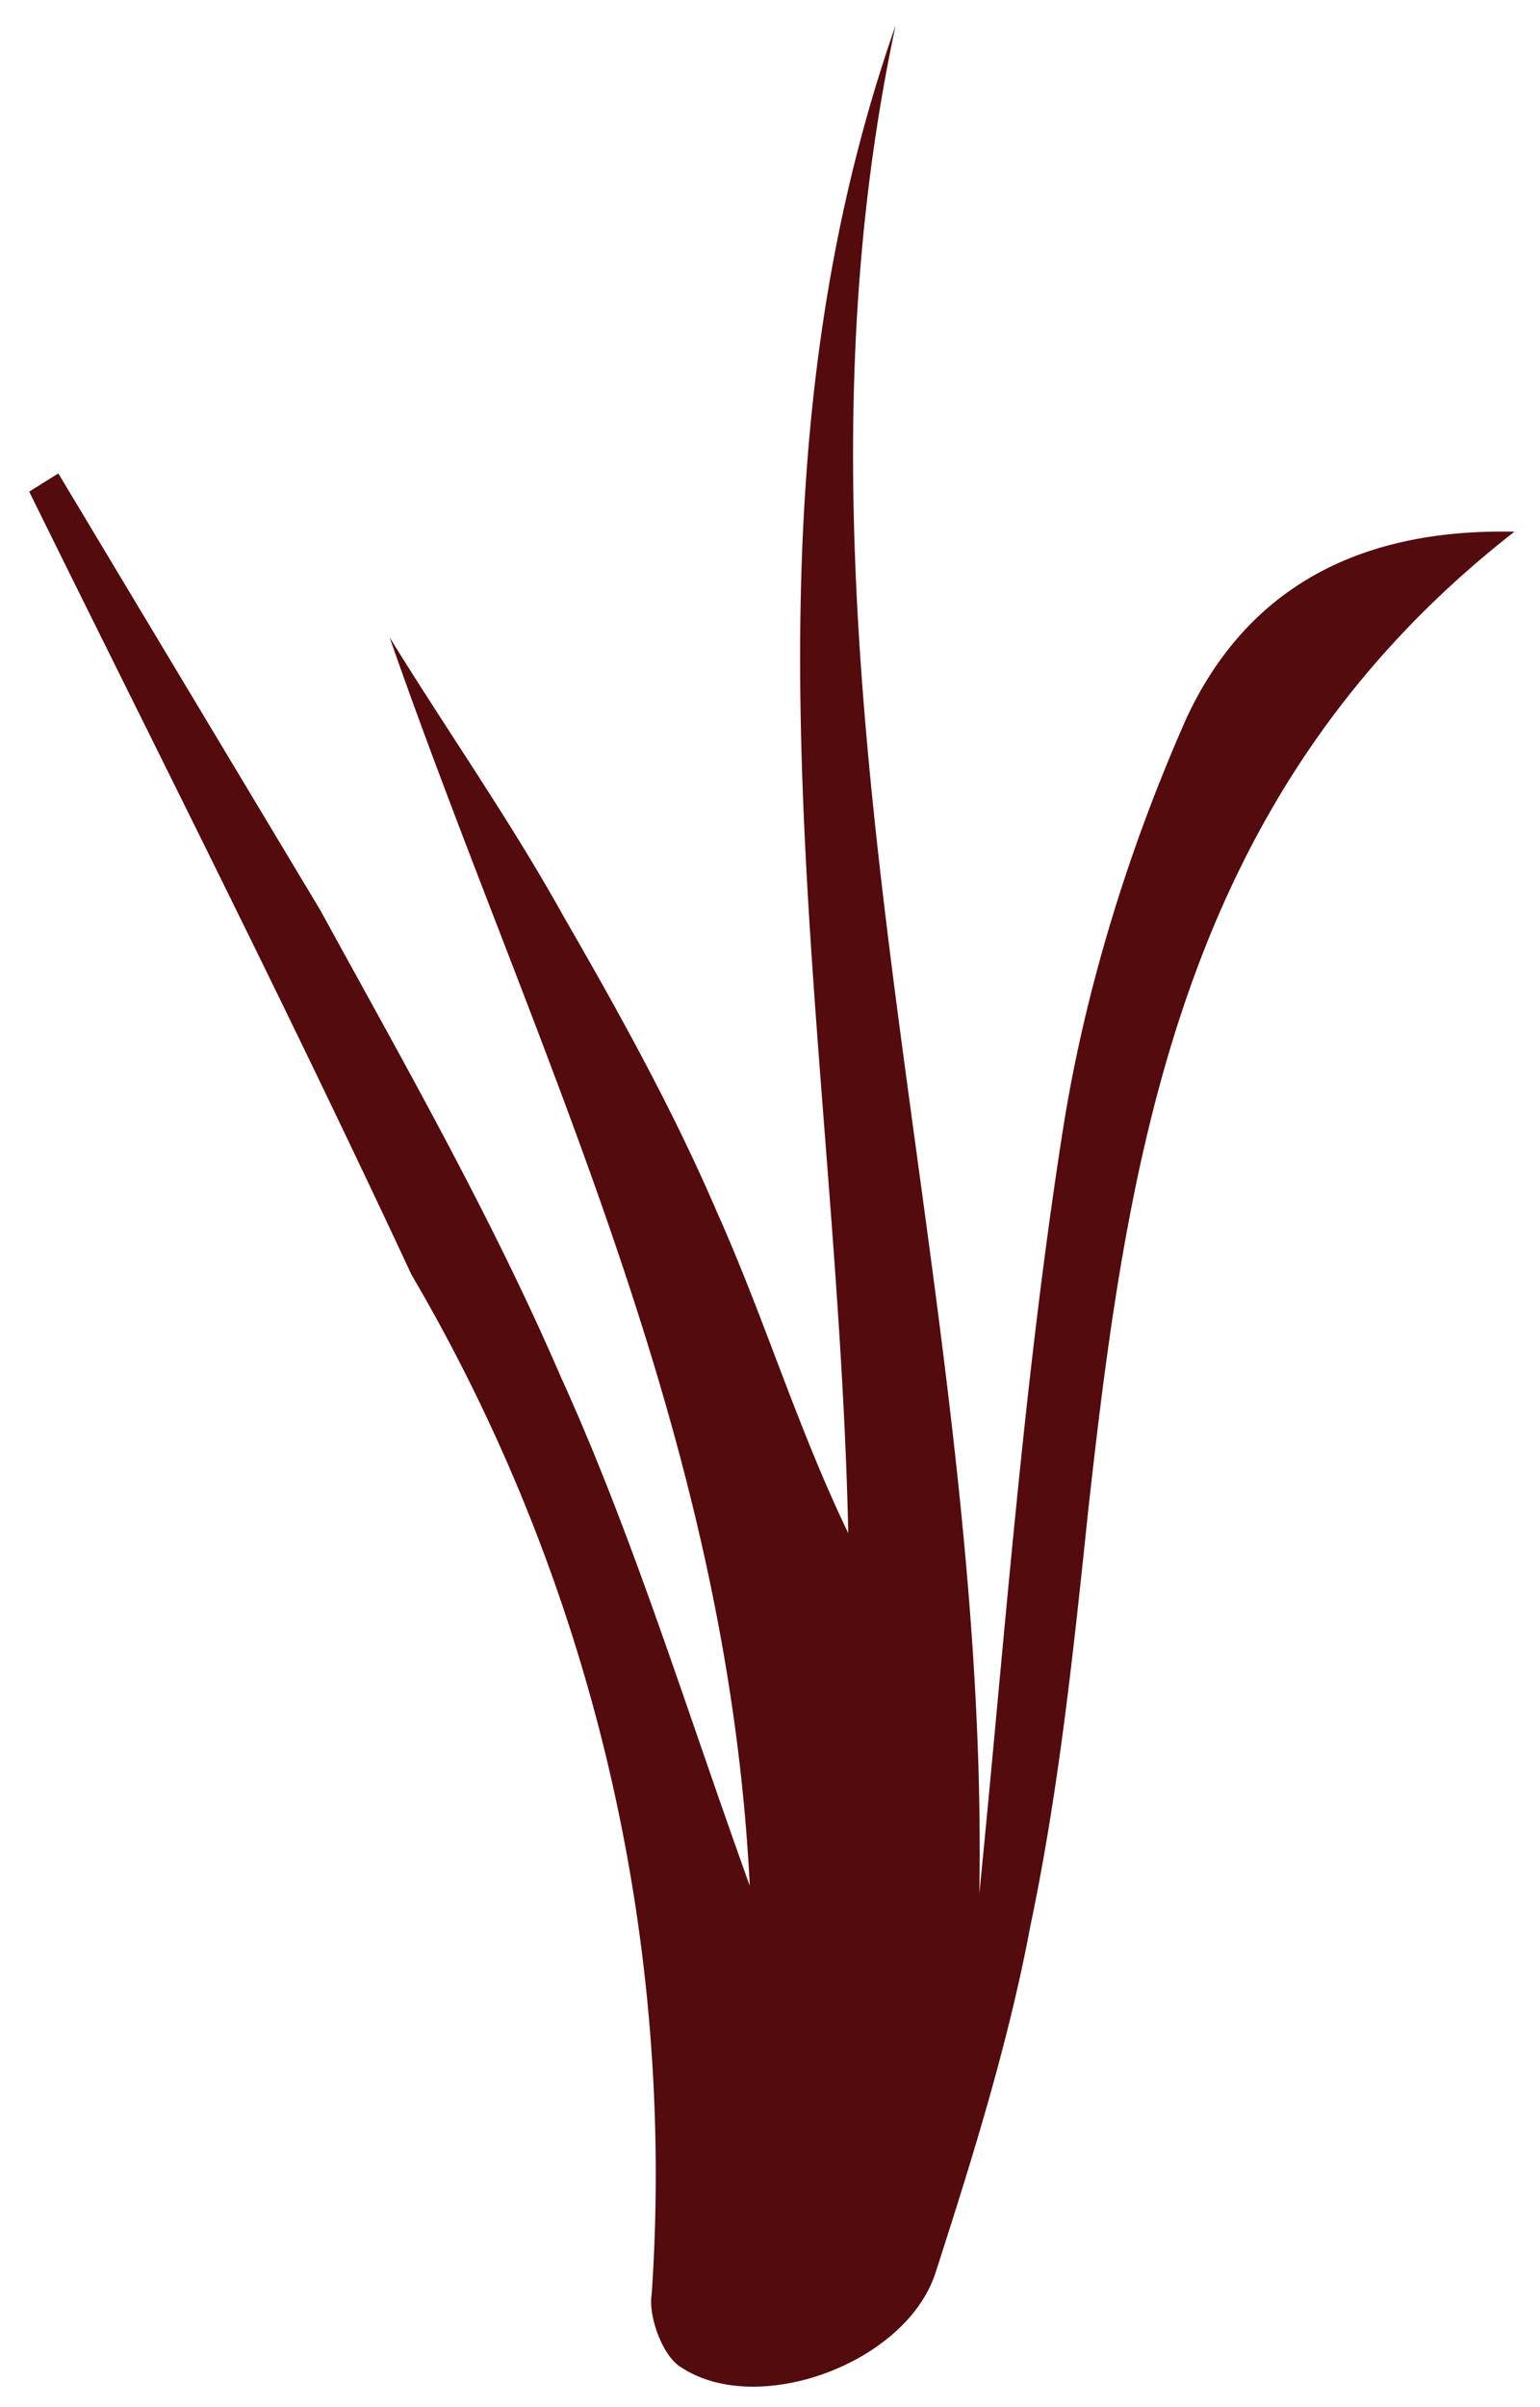 <svg xmlns="http://www.w3.org/2000/svg" width="160" height="250" viewBox="0 0 42.3 66.1">
  <path d="M92 111.4c-.6-12.7-6-23.2-9.9-34.4 1.6 2.6 3.3 5 4.8 7.7 1.5 2.6 3 5.3 4.2 8.1 1.3 2.9 2.2 5.9 3.6 8.8-.3-13.8-3.5-27.7 1.3-41.4-3.7 17.3 2.6 34.1 2.3 51.3.7-7 1.2-14 2.3-21 .6-3.8 1.8-7.7 3.4-11.3 1.5-3.2 4.3-5.2 9-5.1-9.1 7.1-10.6 16.9-11.7 26.8-.4 3.8-.8 7.7-1.6 11.5-.6 3.2-1.6 6.4-2.6 9.5-.8 2.5-4.9 4-7 2.6-.5-.3-.9-1.4-.8-2a48.8 48.8 0 0 0-6.6-28c-3.4-7.3-7-14.4-10.5-21.5l.8-.5 7.2 12c2.3 4.2 4.7 8.4 6.6 12.8 2 4.4 3.4 9 5.2 14" style="fill:#530b0d;fill-opacity:1;fill-rule:nonzero;stroke:none;stroke-width:.035" transform="translate(-71.4 -59.5)"/>
</svg>